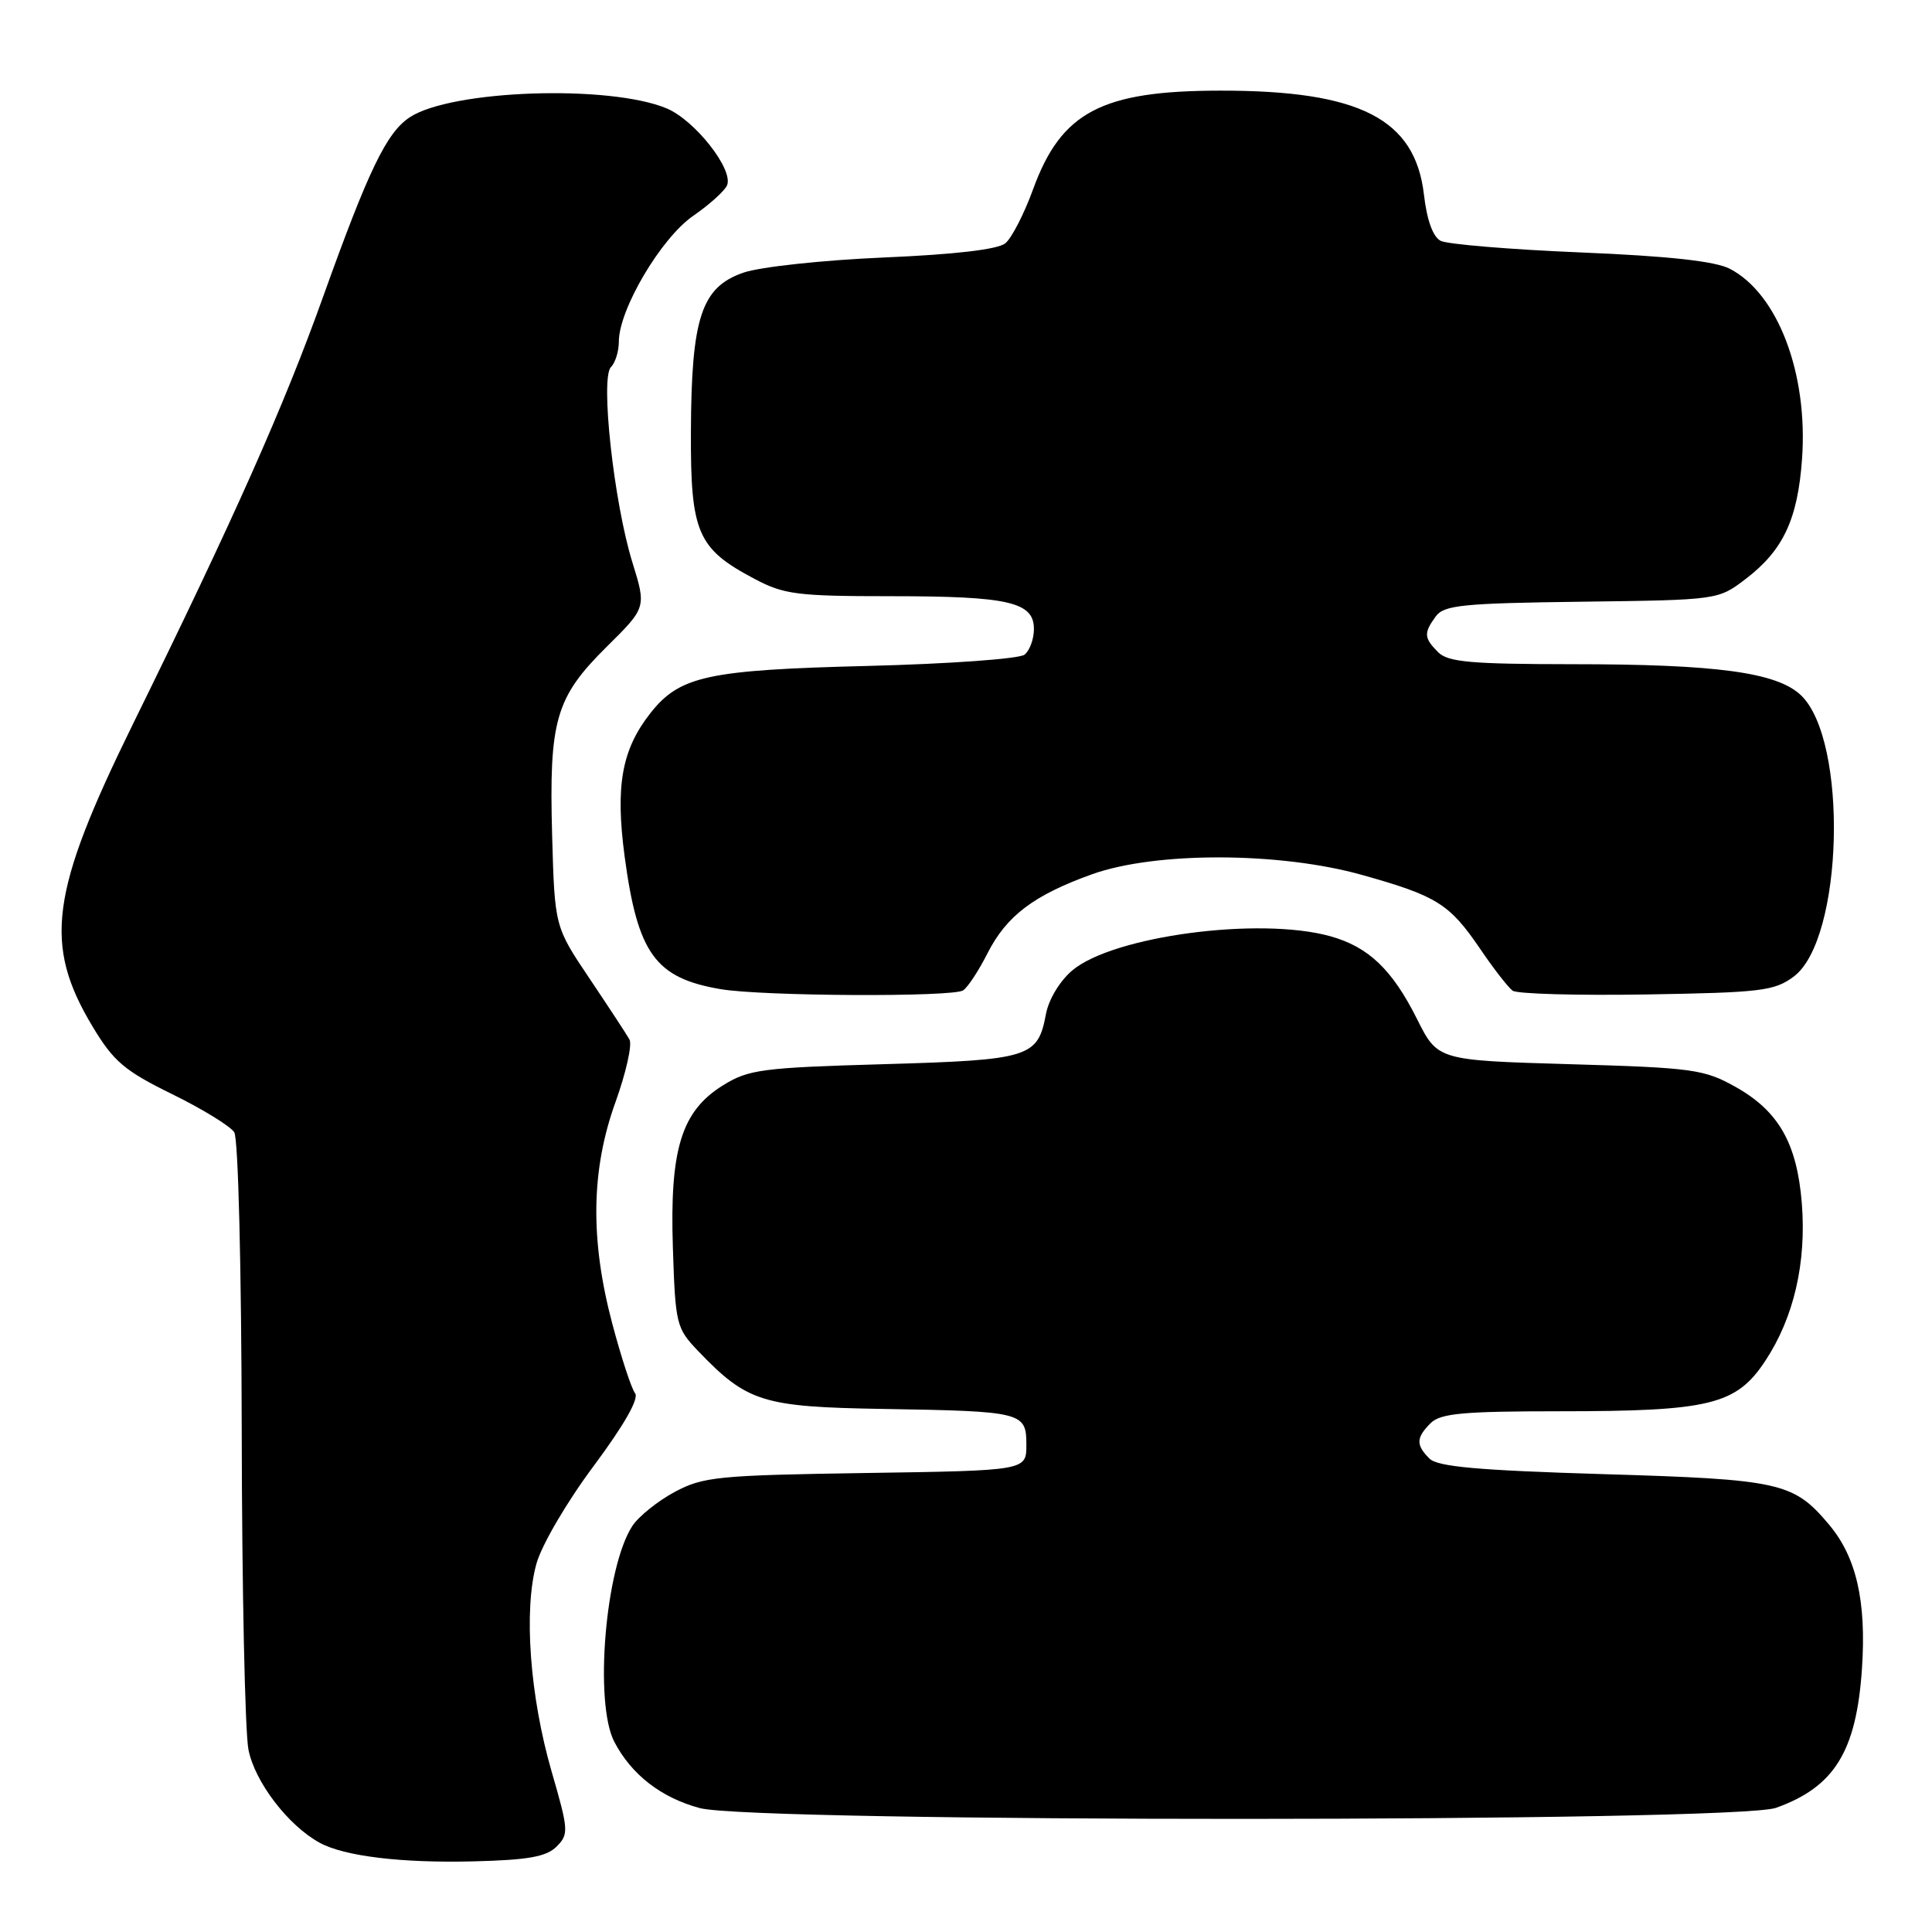 <?xml version="1.0" encoding="UTF-8" standalone="no"?>
<!DOCTYPE svg PUBLIC "-//W3C//DTD SVG 1.1//EN" "http://www.w3.org/Graphics/SVG/1.1/DTD/svg11.dtd" >
<svg xmlns="http://www.w3.org/2000/svg" xmlns:xlink="http://www.w3.org/1999/xlink" version="1.1" viewBox="0 0 256 256">
 <g >
 <path fill="currentColor"
d=" M 73.75 244.68 C 75.38 243.05 75.35 242.52 73.09 234.73 C 70.20 224.73 69.37 213.32 71.08 207.20 C 71.78 204.70 75.13 198.98 78.68 194.23 C 82.70 188.82 84.70 185.32 84.15 184.61 C 83.67 184.00 82.32 179.87 81.14 175.43 C 78.18 164.28 78.31 155.03 81.55 146.05 C 82.95 142.16 83.79 138.42 83.41 137.74 C 83.03 137.06 80.64 133.42 78.11 129.65 C 73.50 122.79 73.50 122.79 73.16 110.67 C 72.74 95.44 73.61 92.42 80.37 85.72 C 85.65 80.50 85.65 80.50 83.79 74.50 C 81.34 66.59 79.53 50.07 80.95 48.65 C 81.53 48.07 82.00 46.55 82.00 45.27 C 82.00 41.01 87.58 31.56 91.84 28.61 C 94.05 27.08 96.07 25.25 96.35 24.53 C 97.17 22.40 92.06 15.92 88.33 14.36 C 80.72 11.19 59.85 11.90 54.31 15.53 C 51.23 17.55 48.84 22.50 42.82 39.30 C 37.63 53.81 31.05 68.61 17.64 95.89 C 6.63 118.30 5.72 125.14 12.29 136.06 C 15.06 140.66 16.51 141.89 22.81 144.98 C 26.83 146.95 30.53 149.23 31.04 150.03 C 31.57 150.86 31.99 167.96 32.03 189.50 C 32.06 210.40 32.46 229.45 32.92 231.83 C 33.75 236.10 38.19 241.91 42.37 244.18 C 45.65 245.97 53.23 246.88 62.76 246.64 C 69.98 246.46 72.40 246.03 73.75 244.68 Z  M 235.32 239.55 C 243.07 236.79 245.98 232.07 246.72 221.10 C 247.32 212.17 245.98 206.32 242.35 202.01 C 237.65 196.42 235.92 196.03 212.44 195.33 C 195.85 194.83 190.49 194.35 189.41 193.27 C 187.60 191.46 187.63 190.51 189.57 188.57 C 190.86 187.28 193.88 187.00 206.63 187.00 C 226.57 187.00 230.05 186.15 233.89 180.35 C 237.69 174.62 239.38 167.33 238.75 159.43 C 238.11 151.48 235.67 147.21 229.95 144.01 C 225.81 141.69 224.29 141.48 208.00 141.01 C 190.50 140.50 190.50 140.50 187.75 135.00 C 184.47 128.46 181.33 125.46 176.25 124.05 C 166.88 121.45 147.51 124.02 142.09 128.58 C 140.44 129.97 138.95 132.43 138.59 134.39 C 137.51 140.13 136.46 140.45 117.10 141.01 C 101.01 141.47 99.18 141.71 95.82 143.80 C 90.29 147.22 88.73 152.27 89.16 165.33 C 89.49 175.47 89.61 175.99 92.50 179.01 C 99.00 185.79 101.03 186.43 116.99 186.69 C 135.53 187.00 136.00 187.11 136.00 191.45 C 136.00 194.86 136.00 194.86 114.75 195.18 C 95.13 195.48 93.18 195.67 89.40 197.69 C 87.15 198.90 84.62 200.93 83.79 202.20 C 80.21 207.67 78.71 225.62 81.40 230.80 C 83.67 235.15 87.60 238.20 92.72 239.58 C 99.90 241.51 229.90 241.48 235.32 239.55 Z  M 127.62 131.23 C 128.23 130.83 129.68 128.63 130.84 126.33 C 133.38 121.34 136.97 118.62 144.71 115.84 C 153.13 112.83 169.59 112.87 180.50 115.94 C 190.41 118.72 192.06 119.76 196.13 125.73 C 197.91 128.36 199.85 130.85 200.43 131.27 C 201.02 131.70 209.01 131.92 218.18 131.77 C 233.33 131.52 235.12 131.31 237.68 129.40 C 244.27 124.48 244.93 98.04 238.60 92.09 C 235.40 89.09 227.42 88.01 208.32 88.01 C 194.95 88.00 191.87 87.73 190.57 86.43 C 188.67 84.53 188.63 83.89 190.25 81.67 C 191.34 80.18 193.83 79.93 209.58 79.73 C 227.66 79.50 227.66 79.50 231.33 76.70 C 236.28 72.92 238.21 68.81 238.78 60.81 C 239.59 49.49 235.57 38.90 229.20 35.61 C 227.28 34.61 221.09 33.93 209.45 33.45 C 200.13 33.06 191.78 32.37 190.89 31.91 C 189.87 31.38 189.07 29.17 188.68 25.79 C 187.51 15.74 180.17 11.99 161.70 12.01 C 145.97 12.02 140.63 14.83 136.90 25.05 C 135.72 28.30 134.06 31.54 133.22 32.23 C 132.24 33.05 126.54 33.72 117.10 34.12 C 109.02 34.47 100.72 35.36 98.50 36.13 C 92.94 38.05 91.61 42.09 91.55 57.17 C 91.49 70.61 92.40 72.70 99.99 76.71 C 103.89 78.78 105.66 79.00 118.09 79.00 C 133.66 79.00 137.00 79.77 137.00 83.35 C 137.00 84.67 136.44 86.21 135.75 86.75 C 135.06 87.30 125.72 87.97 115.00 88.24 C 93.74 88.77 90.06 89.57 86.17 94.51 C 82.38 99.34 81.52 104.13 82.77 113.51 C 84.50 126.38 86.83 129.60 95.50 131.07 C 101.02 132.01 126.25 132.14 127.62 131.23 Z "/>
</g>
</svg>